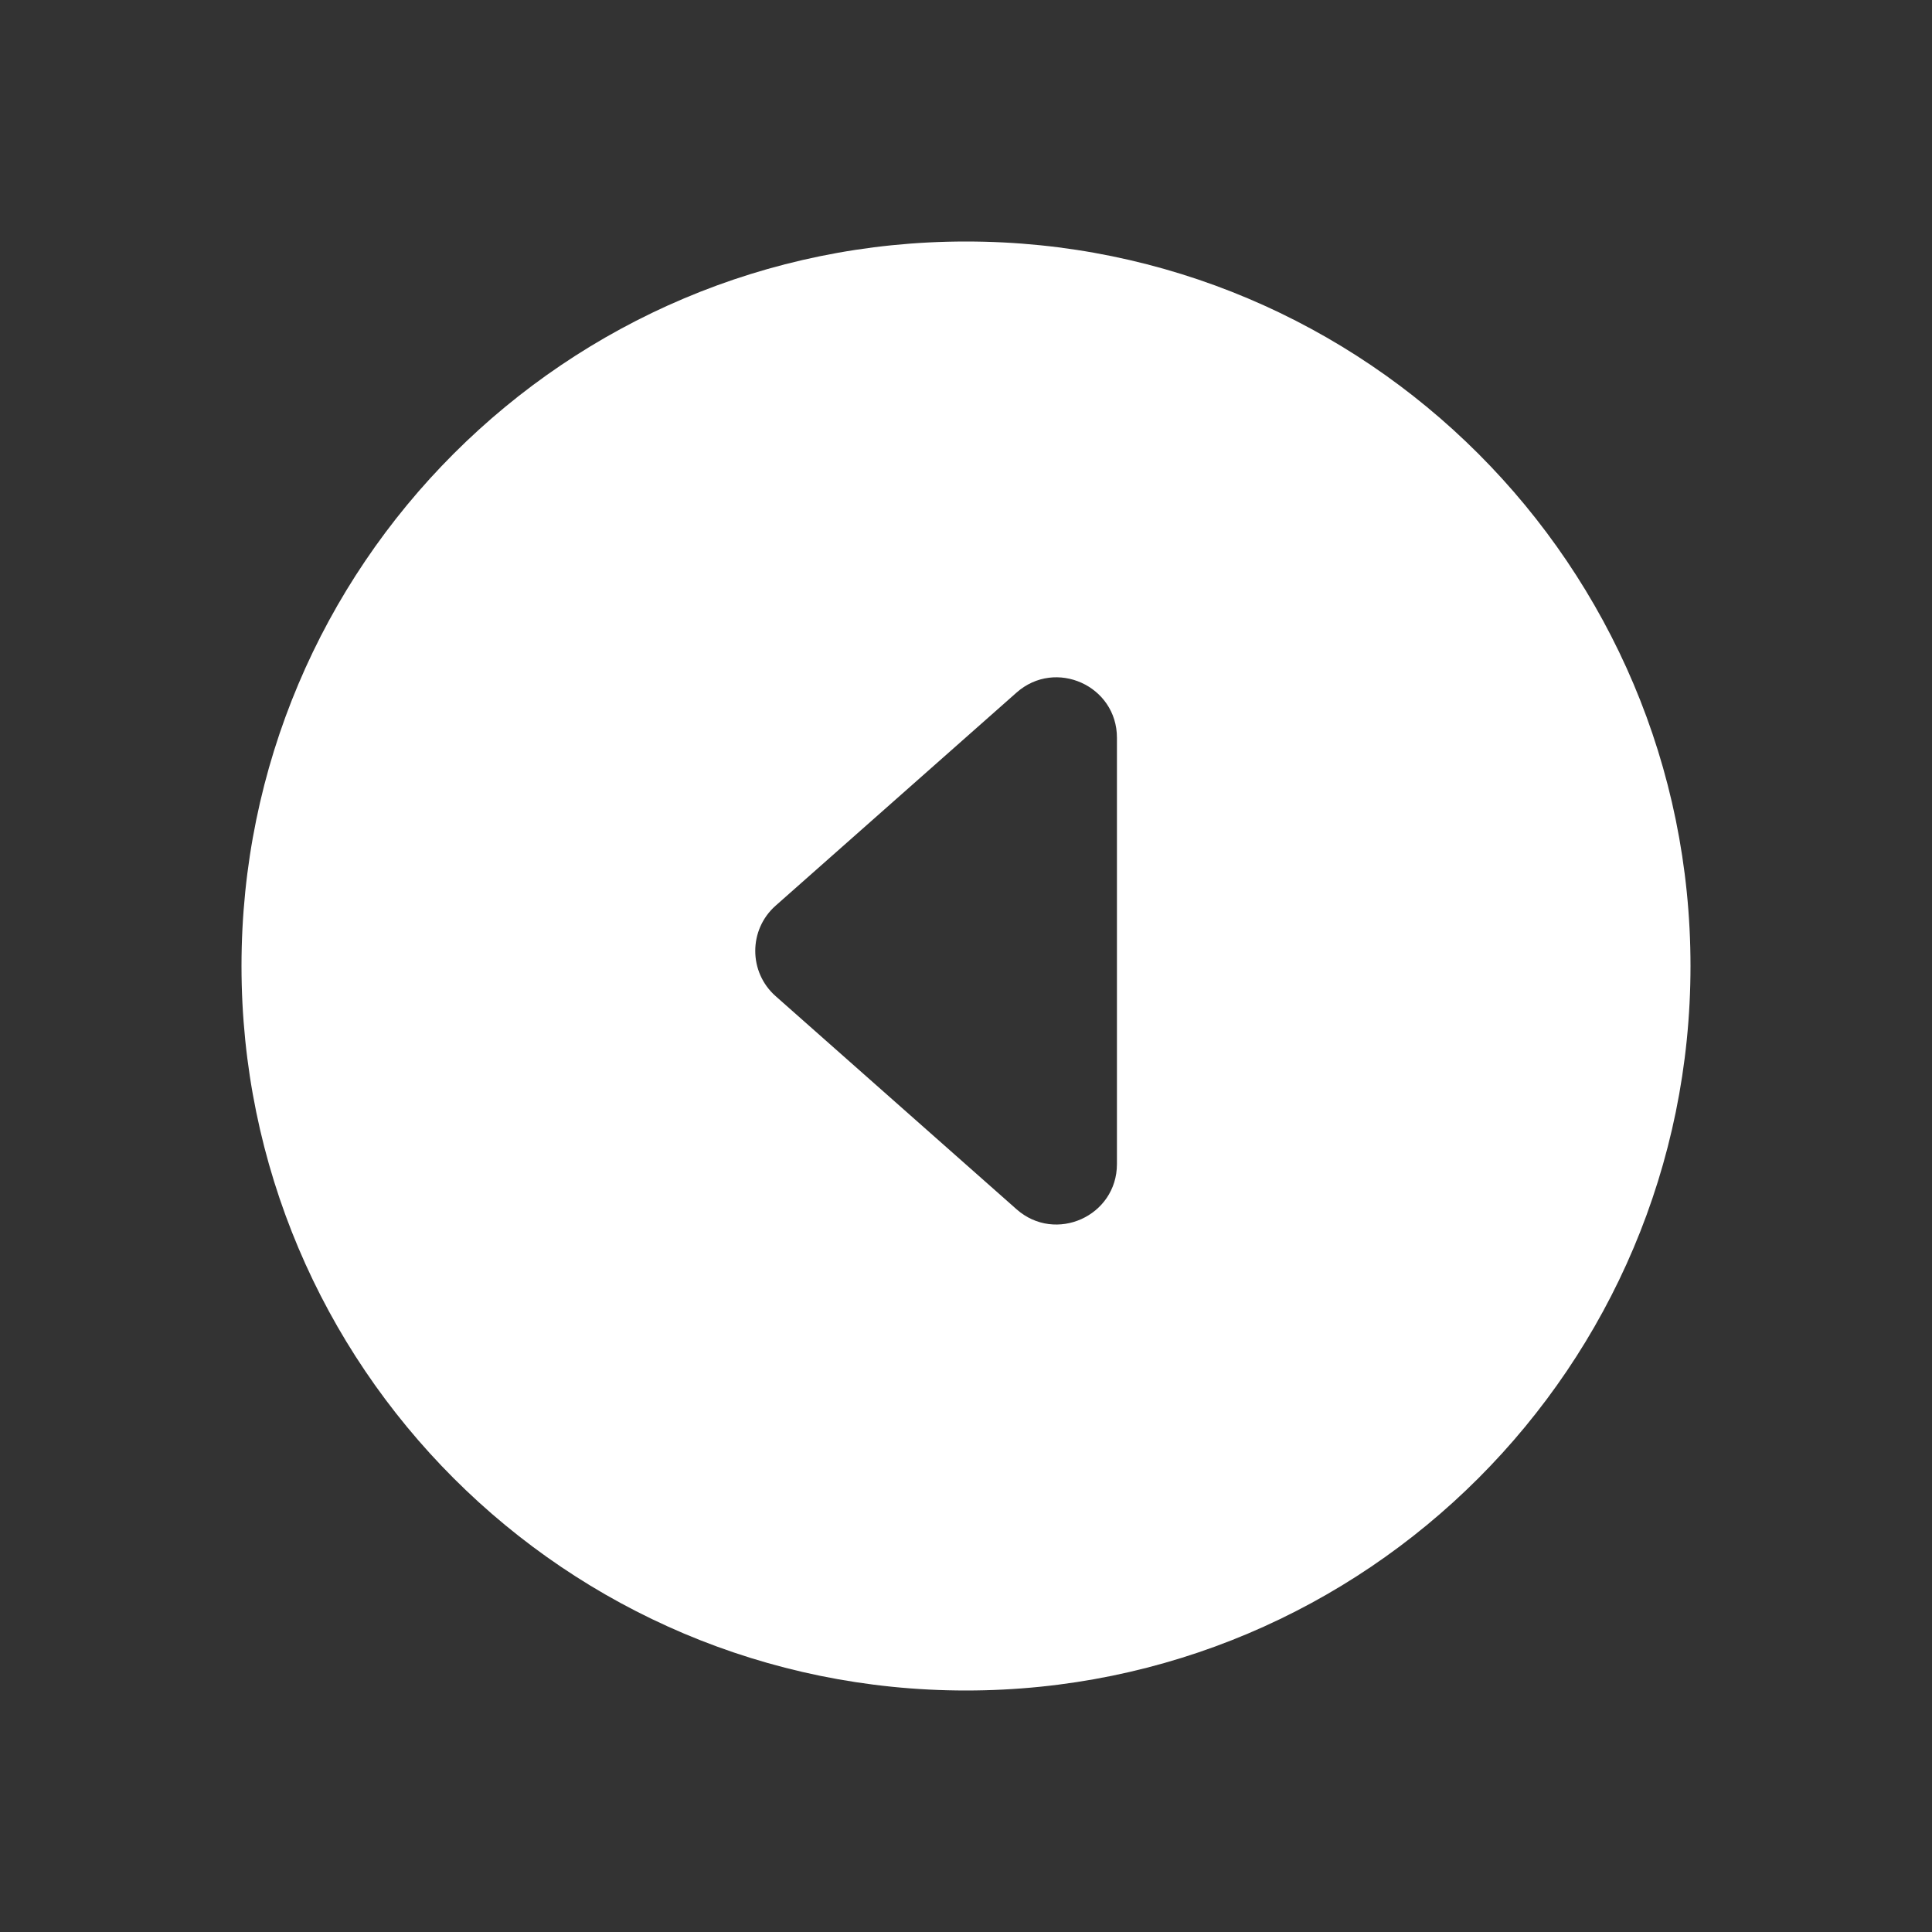 <svg width="64" height="64" viewBox="0 0 64 64" fill="none" xmlns="http://www.w3.org/2000/svg">
<rect x="0" y="0" width="64" height="64" fill="#333333" stroke="none"/>
<path fill-rule="evenodd" clip-rule="evenodd" d="M32 56C45.255 56 56 45.255 56 32C56 18.745 45.255 8 32 8C18.745 8 8 18.745 8 32C8 45.255 18.745 56 32 56ZM37 24.439V38.56C37 40.284 34.966 41.2 33.675 40.059L25.693 32.998C24.794 32.202 24.794 30.798 25.693 30.002L33.675 22.942C34.966 21.8 37 22.716 37 24.439Z" fill="white"/>
</svg>
